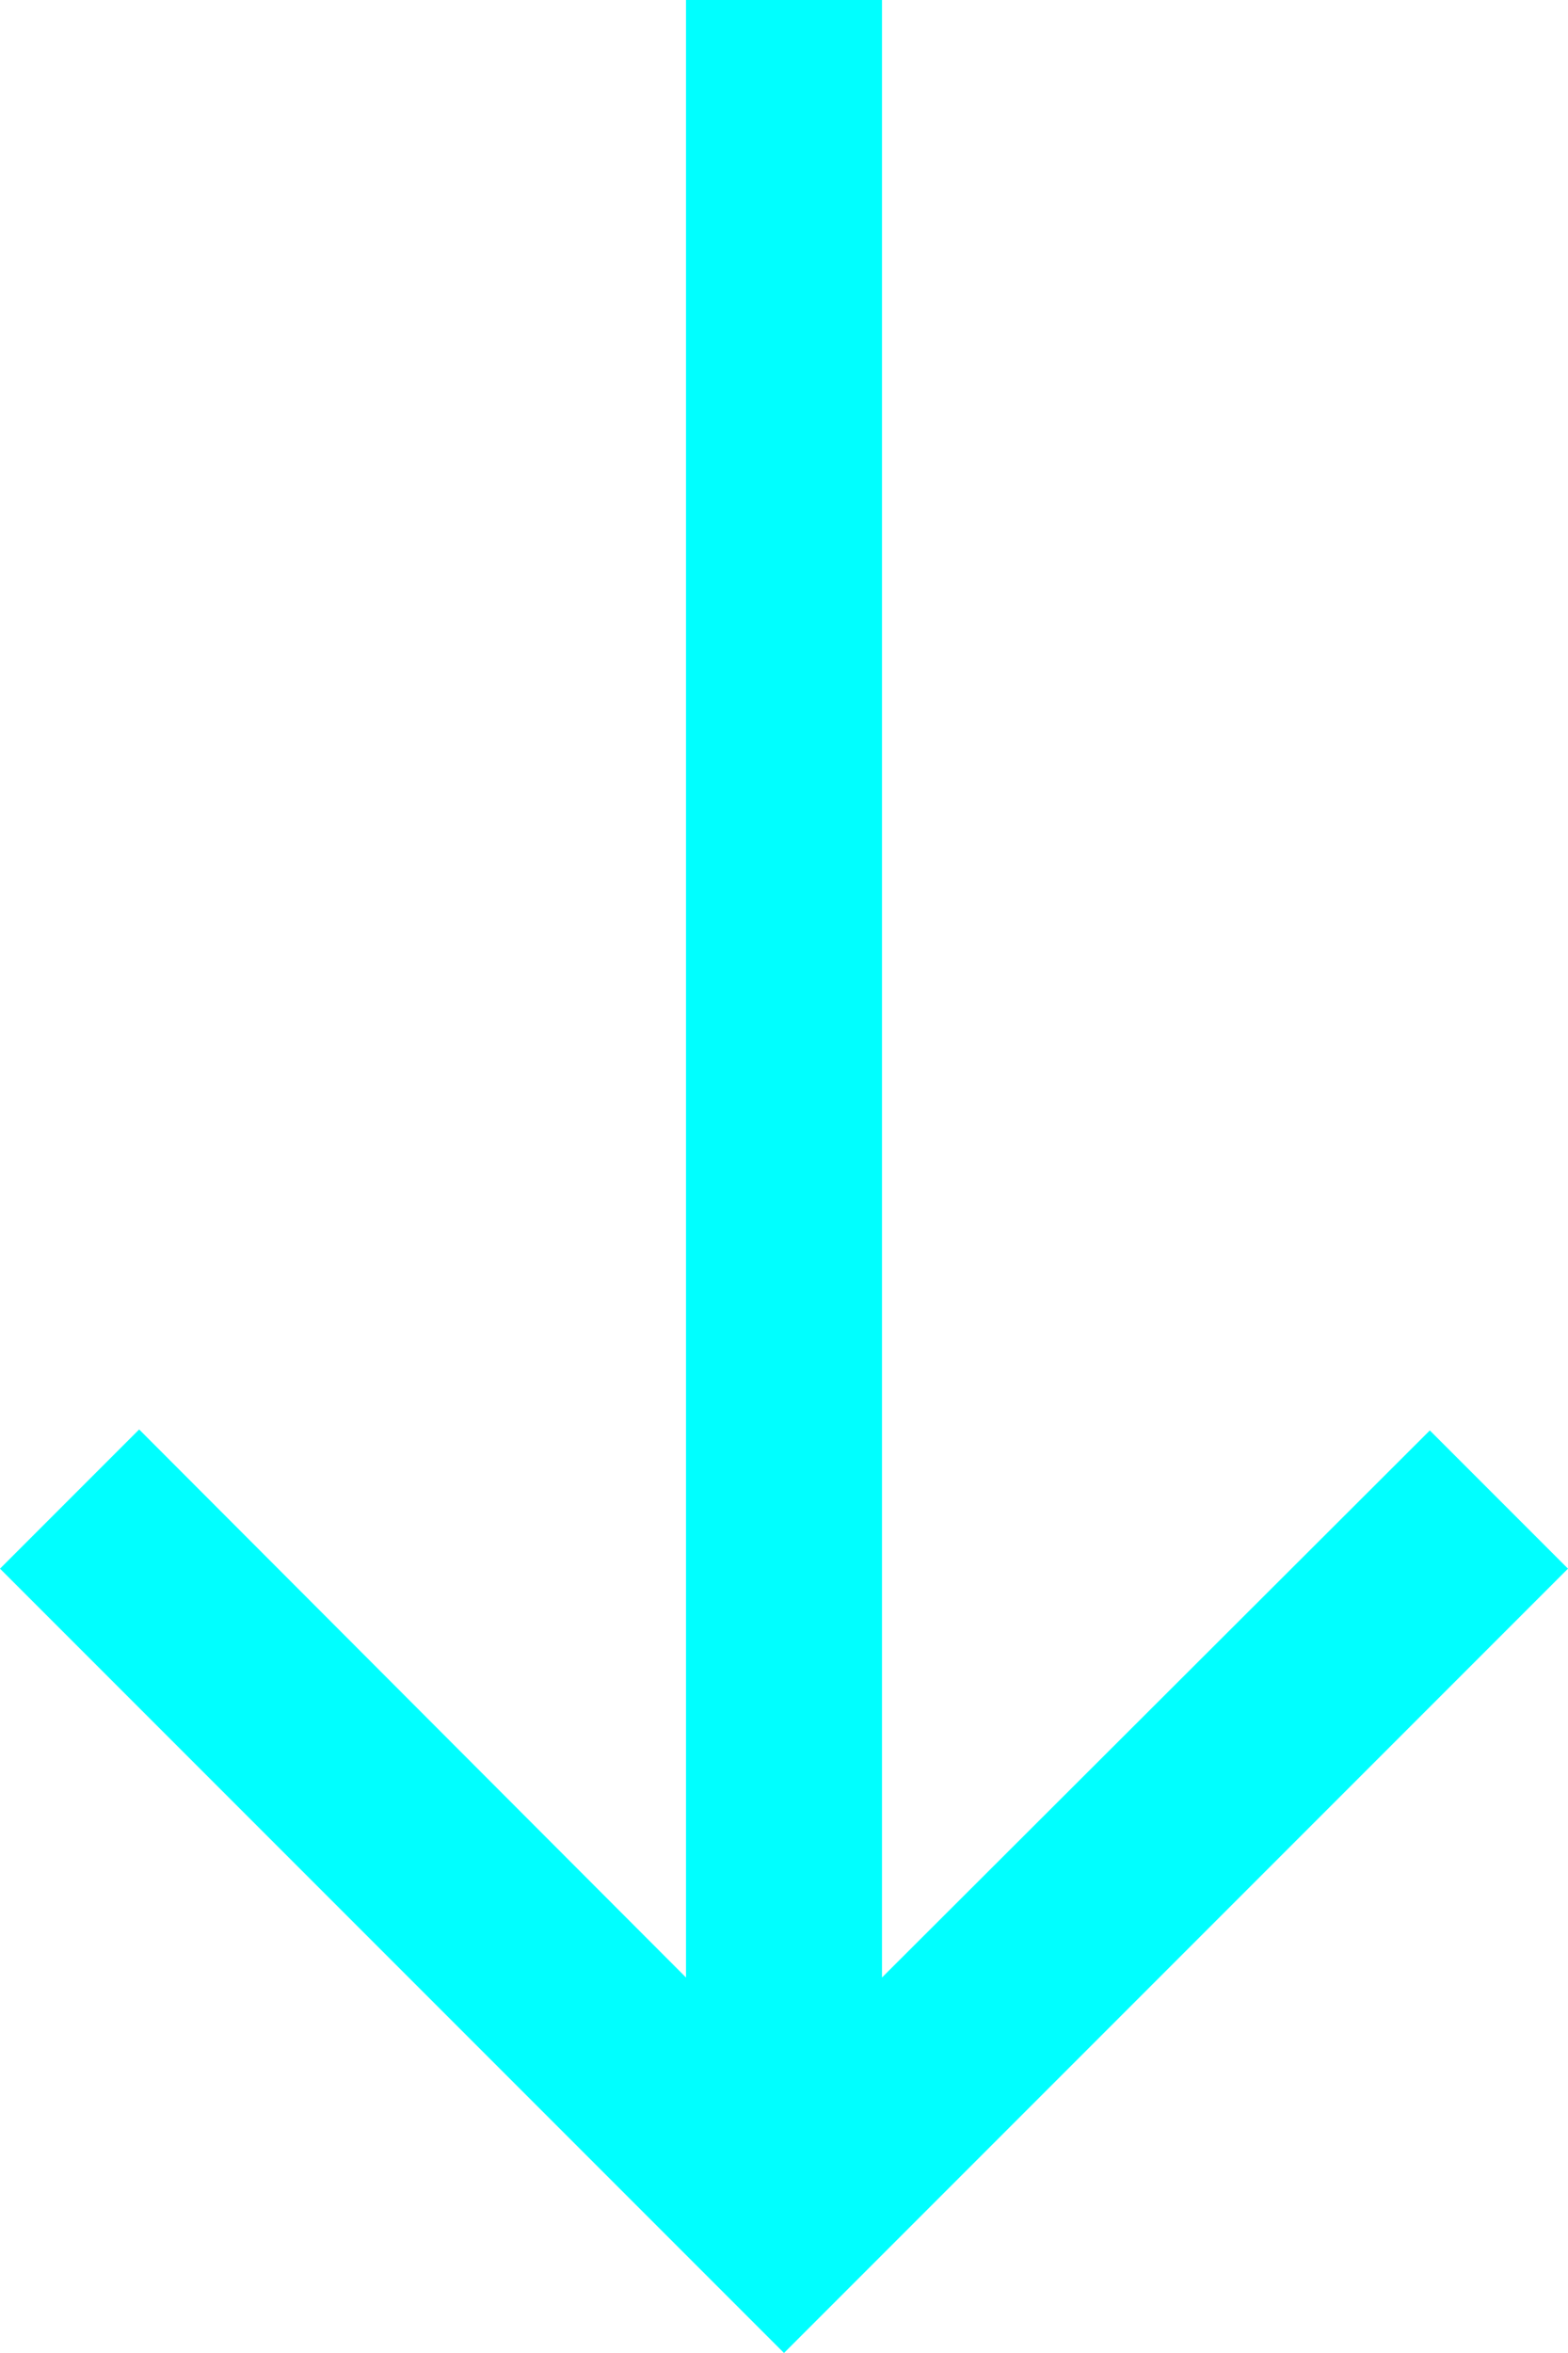 <svg width="16" height="24" viewBox="0 0 16 24" fill="none" xmlns="http://www.w3.org/2000/svg">
<g id="icon/navigation/arrow_downward_24px">
<path id="icon/navigation/arrow_downward_24px_2" d="M16 16L14.59 14.59L9 20.17V0H7V20.17L1.42 14.58L0 16L8 24L16 16Z" fill="aqua"/>
</g>
</svg>
